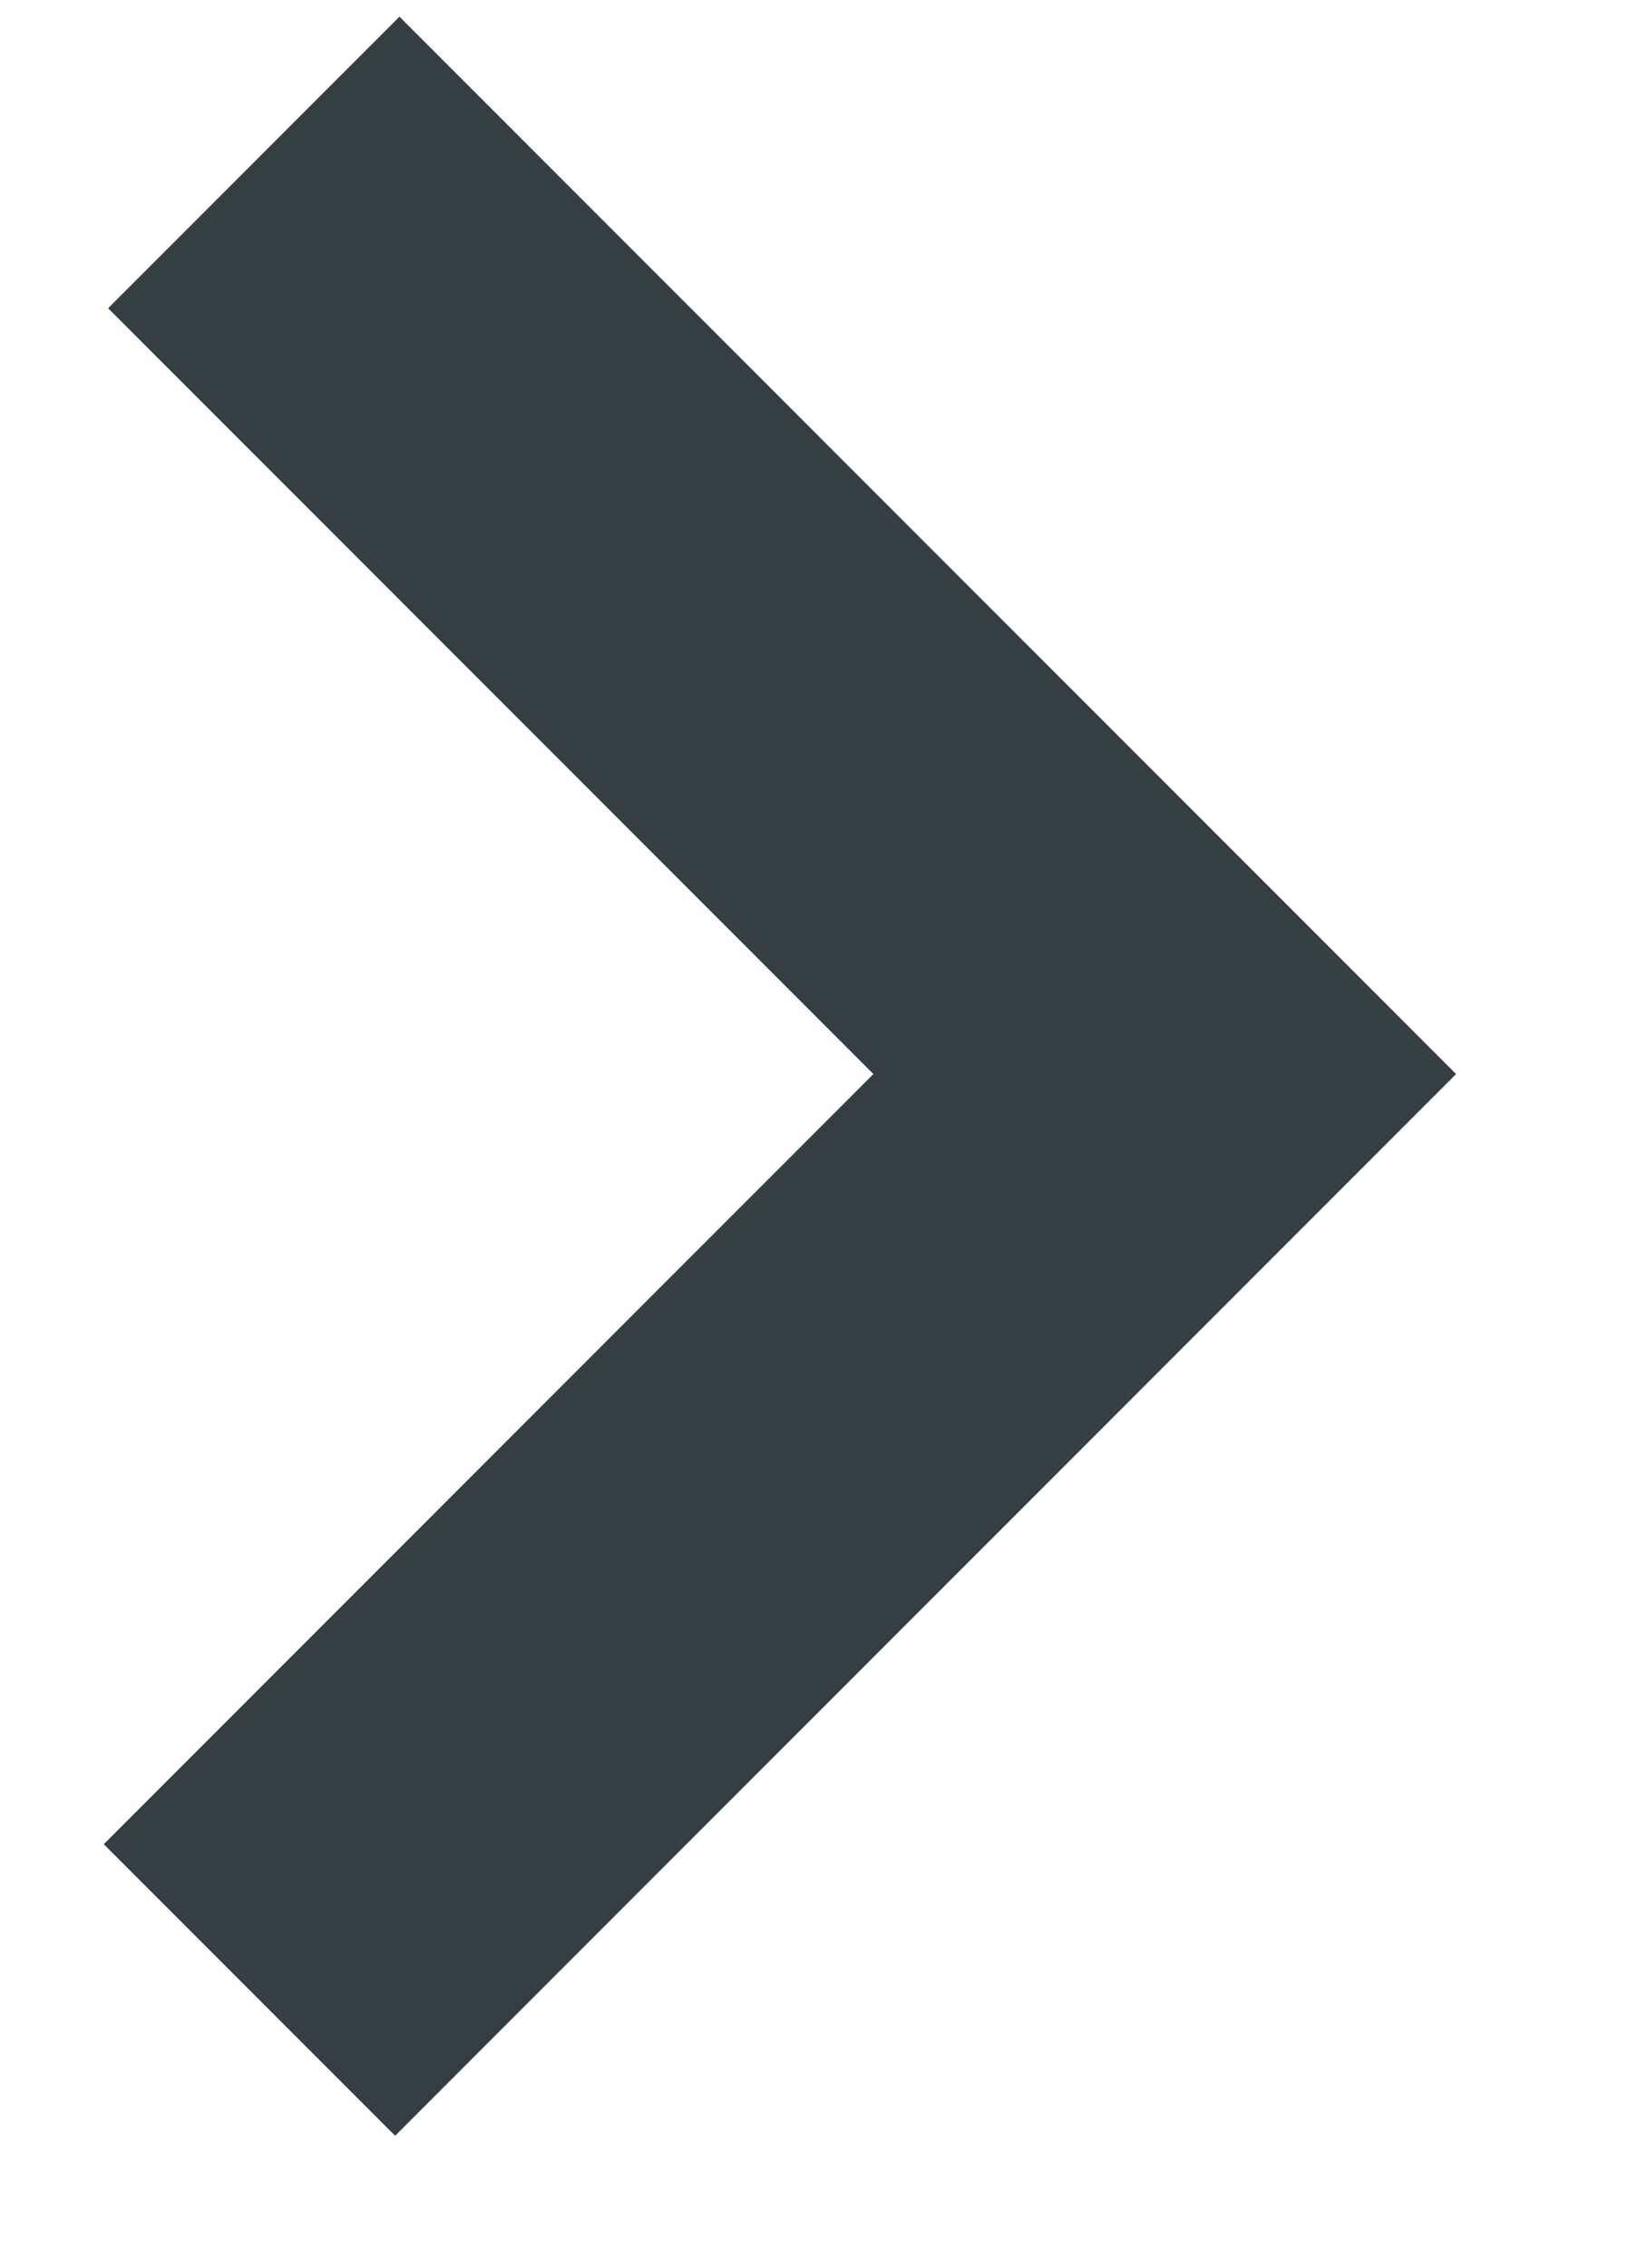 <?xml version="1.0" encoding="UTF-8"?>
<svg width="8px" height="11px" viewBox="0 0 8 11" version="1.1" xmlns="http://www.w3.org/2000/svg" xmlns:xlink="http://www.w3.org/1999/xlink">
    <!-- Generator: Sketch 3.8.3 (29802) - http://www.bohemiancoding.com/sketch -->
    <title>Path 271</title>
    <desc>Created with Sketch.</desc>
    <defs></defs>
    <g id="Website" stroke="none" stroke-width="1" fill="none" fill-rule="evenodd">
        <g id="Editor-S2---Interaction-Type" transform="translate(-1396, -956)" stroke-width="2" stroke="#353E43">
            <g id="Group-27" transform="translate(925, 464)">
                <polyline id="Path-271" transform="translate(474.432, 497.221) rotate(-90) translate(-474.432, -497.221) " points="470 495 474.443 499.443 478.865 495.021"></polyline>
            </g>
        </g>
    </g>
</svg>